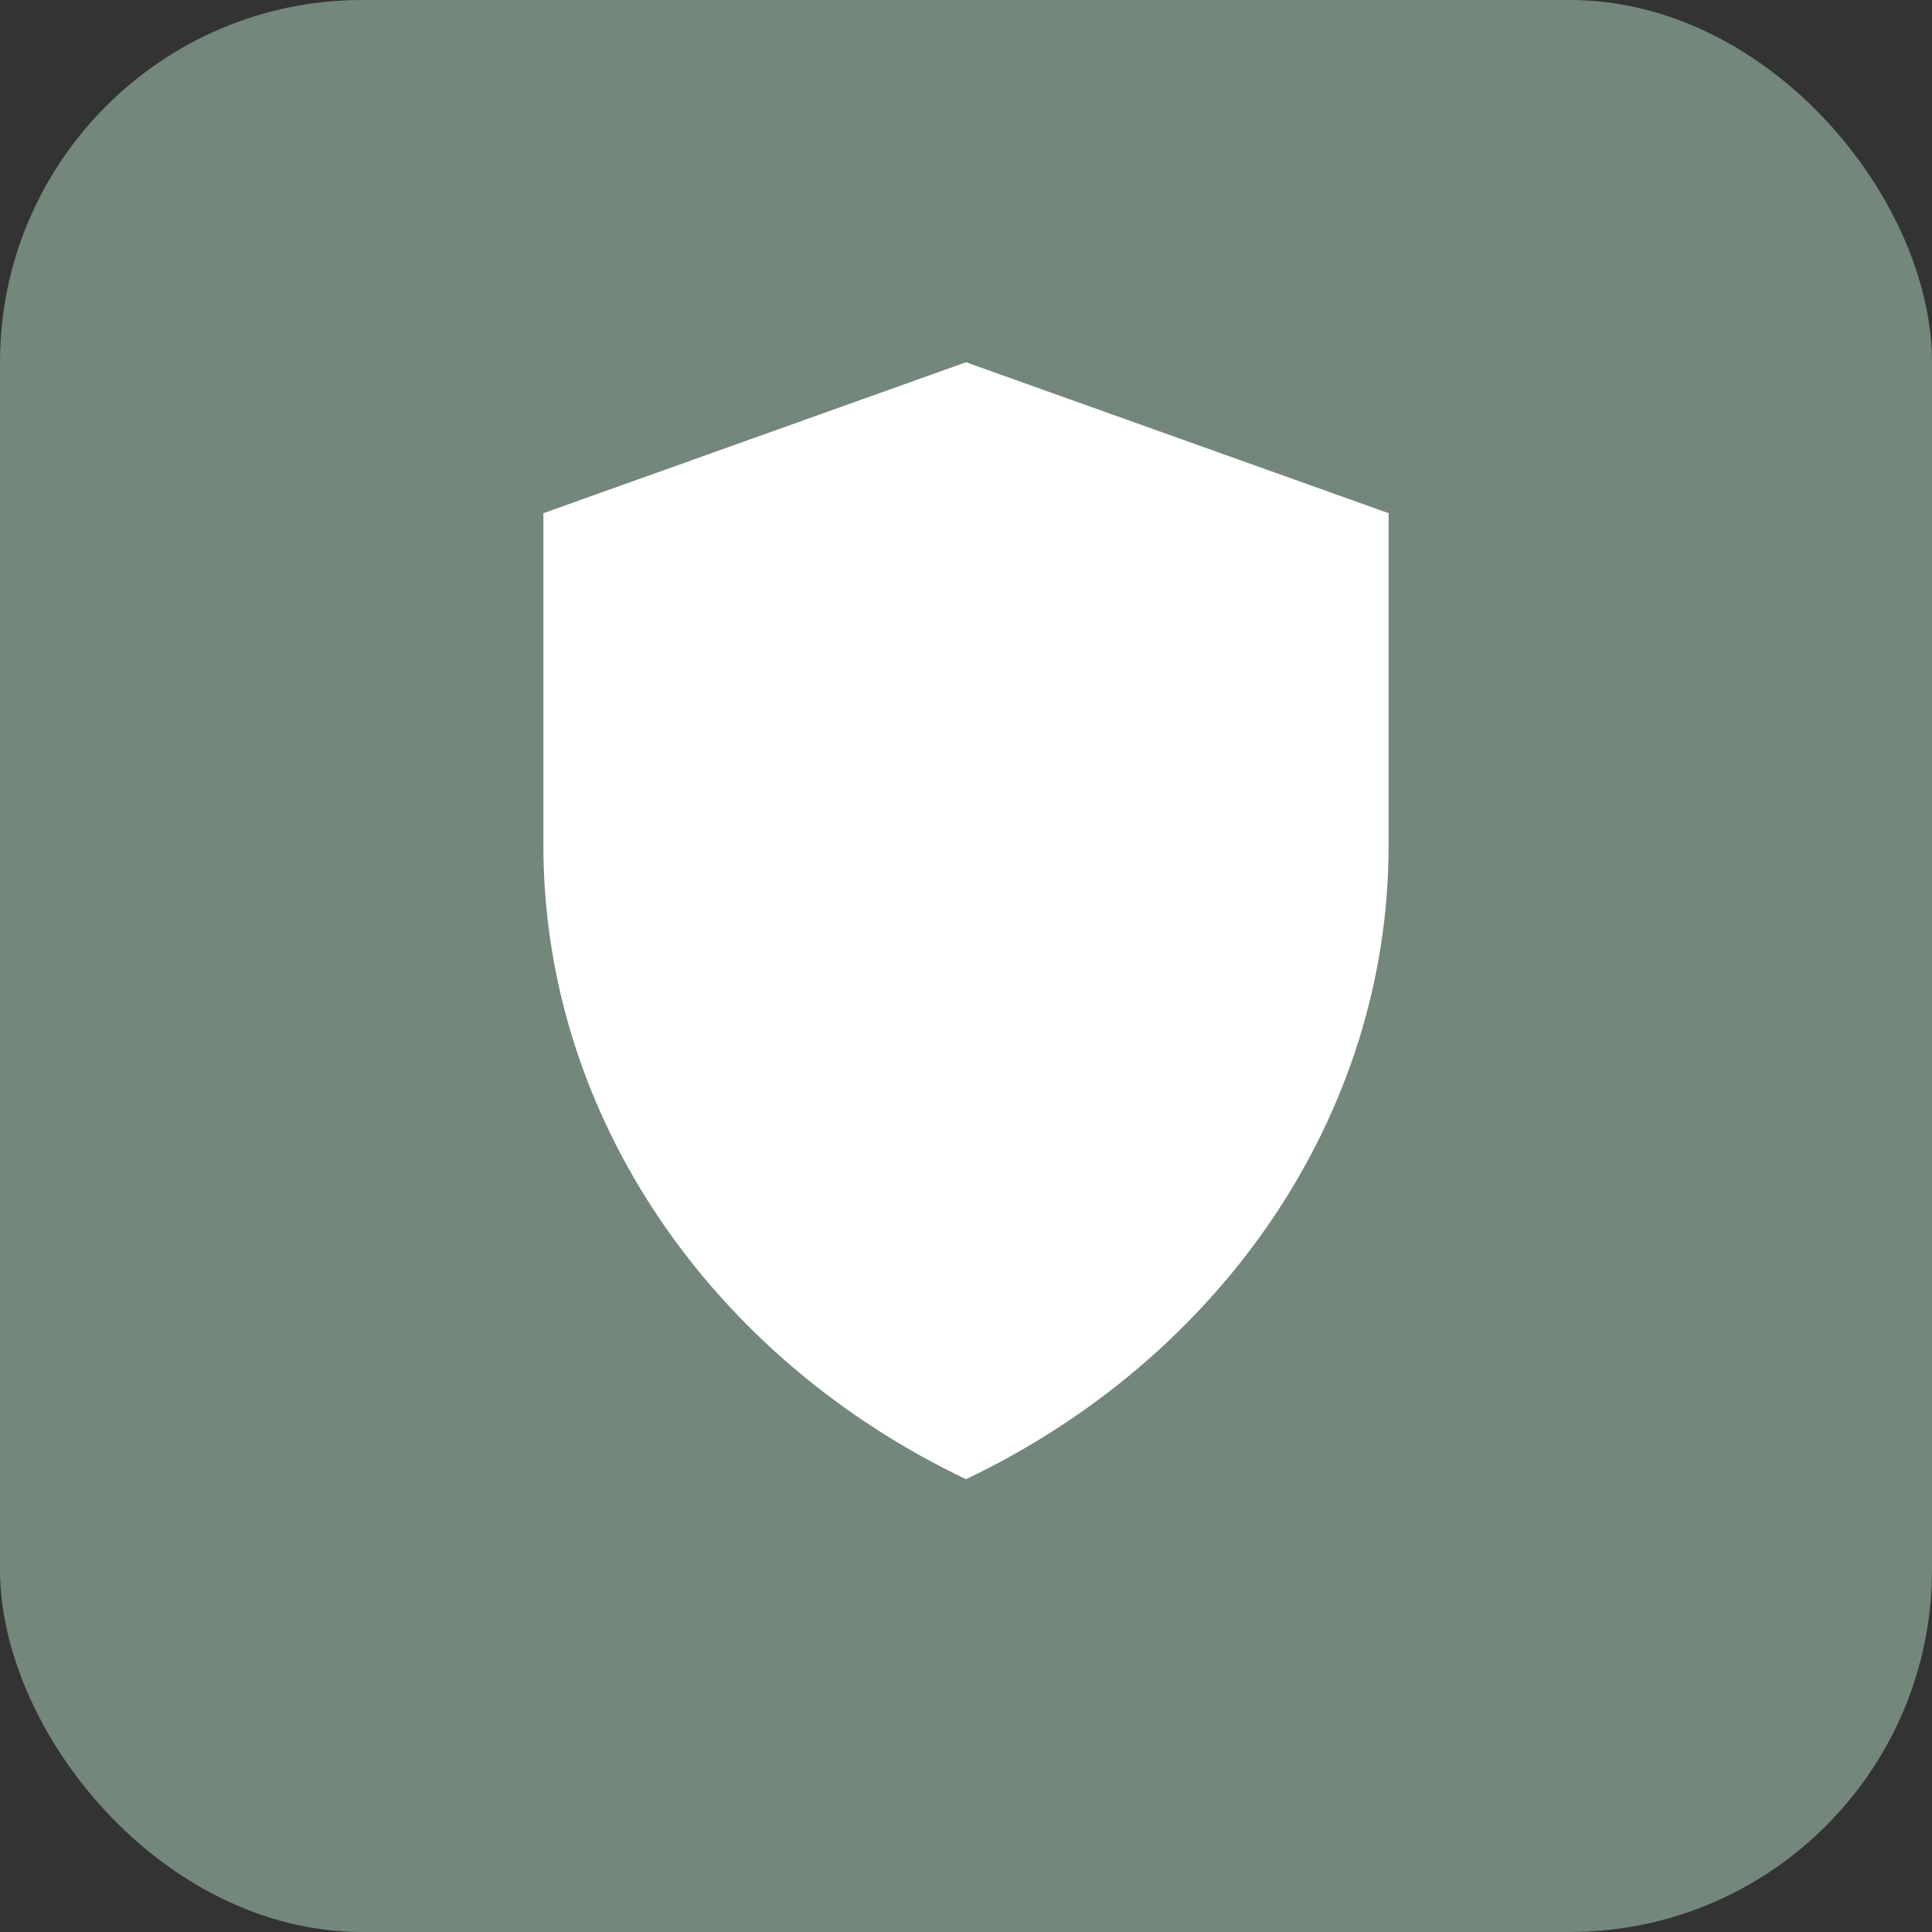 <svg xmlns="http://www.w3.org/2000/svg" viewBox="0 0 32 32">
    <rect x="0" y="0" width="32" height="32" fill="#333333" stroke="none"/>
    <!-- Background -->
    <rect width="32" height="32" rx="6" fill="#73877B"/>

    <!-- Simple solid shield shape in white -->
    <path d="M16 6 L9 8.5 L9 14 C9 18.5 11.8 22.5 16 24.5 C20.2 22.5 23 18.5 23 14 L23 8.5 Z"
          fill="#FFFFFF"/>
</svg>
